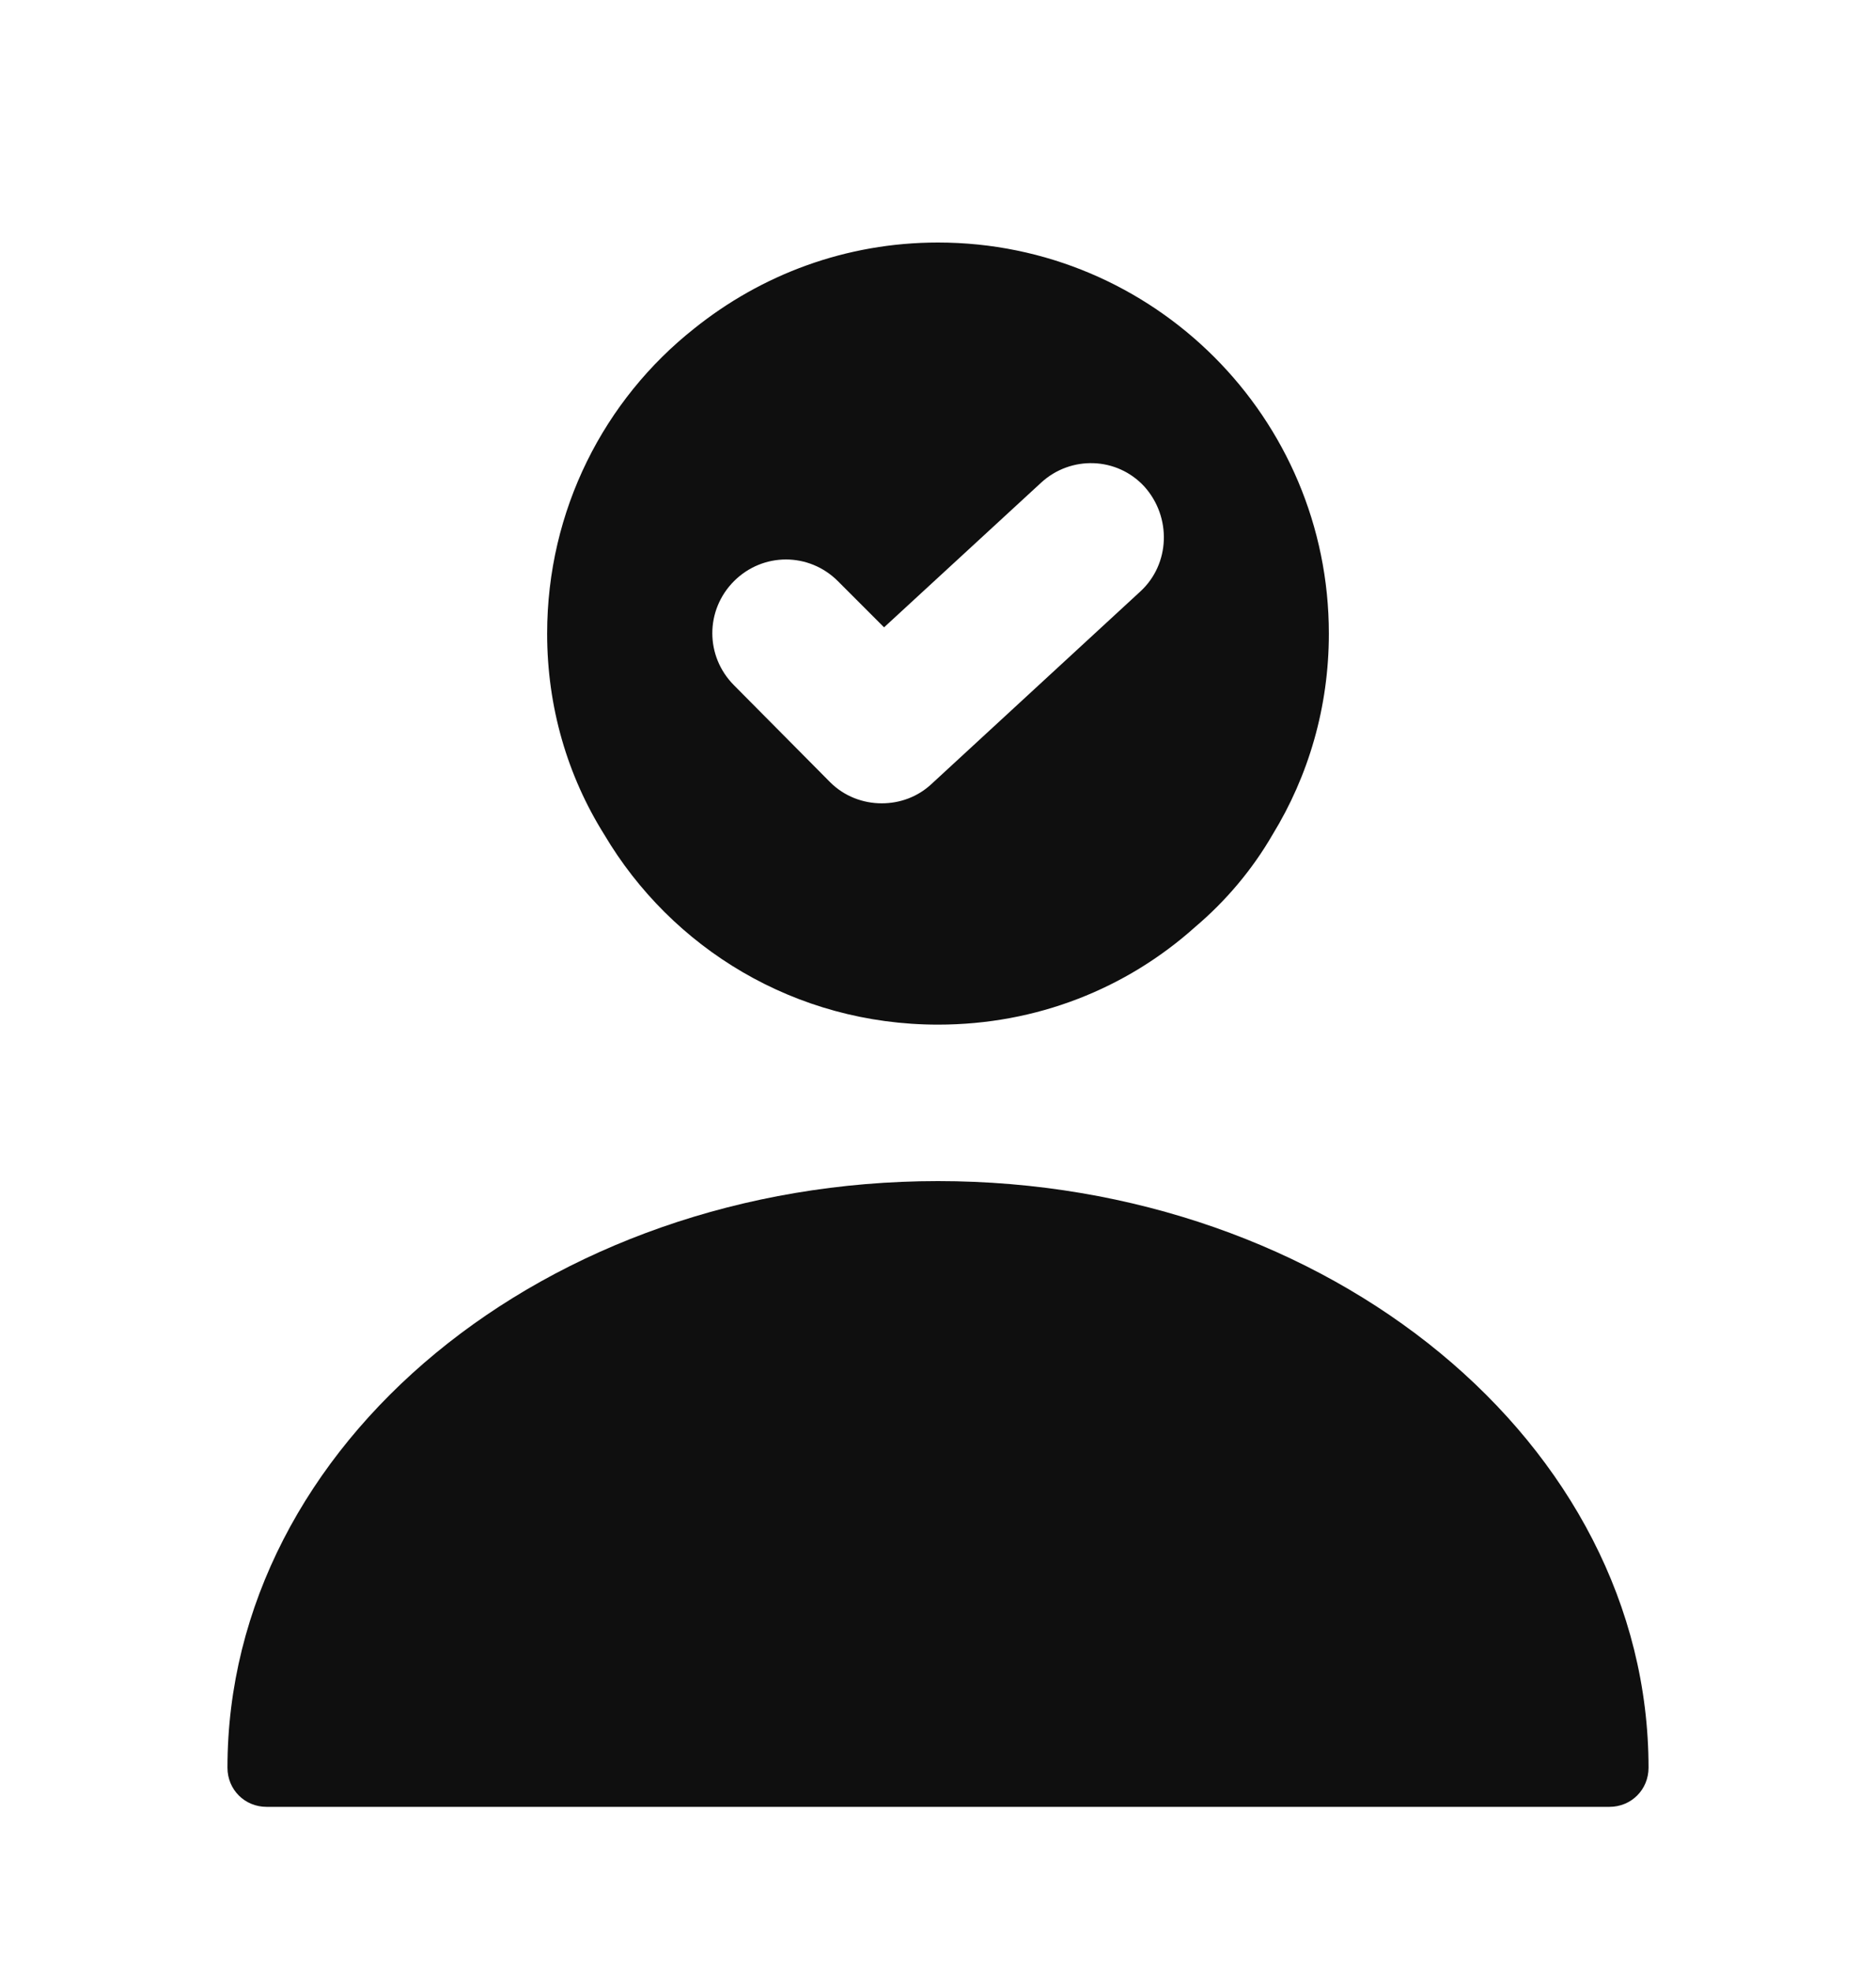 <svg width="20" height="21" viewBox="0 0 20 21" fill="none" xmlns="http://www.w3.org/2000/svg">
<path d="M10 12.584C5.825 12.584 2.425 15.384 2.425 18.834C2.425 19.067 2.608 19.251 2.842 19.251H17.158C17.392 19.251 17.575 19.067 17.575 18.834C17.575 15.384 14.175 12.584 10 12.584Z" fill="#0F0F0F"/>
<path d="M10 2.584C9.017 2.584 8.117 2.926 7.4 3.501C6.442 4.259 5.833 5.434 5.833 6.751C5.833 7.534 6.05 8.267 6.442 8.892C7.158 10.101 8.475 10.917 10 10.917C11.05 10.917 12.008 10.534 12.742 9.876C13.067 9.601 13.35 9.267 13.567 8.892C13.95 8.267 14.167 7.534 14.167 6.751C14.167 4.451 12.3 2.584 10 2.584ZM12.158 6.301L9.933 8.351C9.783 8.492 9.592 8.559 9.4 8.559C9.2 8.559 9 8.484 8.85 8.334L7.825 7.301C7.517 6.992 7.517 6.501 7.825 6.192C8.133 5.884 8.625 5.884 8.933 6.192L9.425 6.684L11.1 5.142C11.417 4.851 11.908 4.867 12.2 5.184C12.492 5.509 12.475 6.009 12.158 6.301Z" fill="#0F0F0F"/>
</svg>
